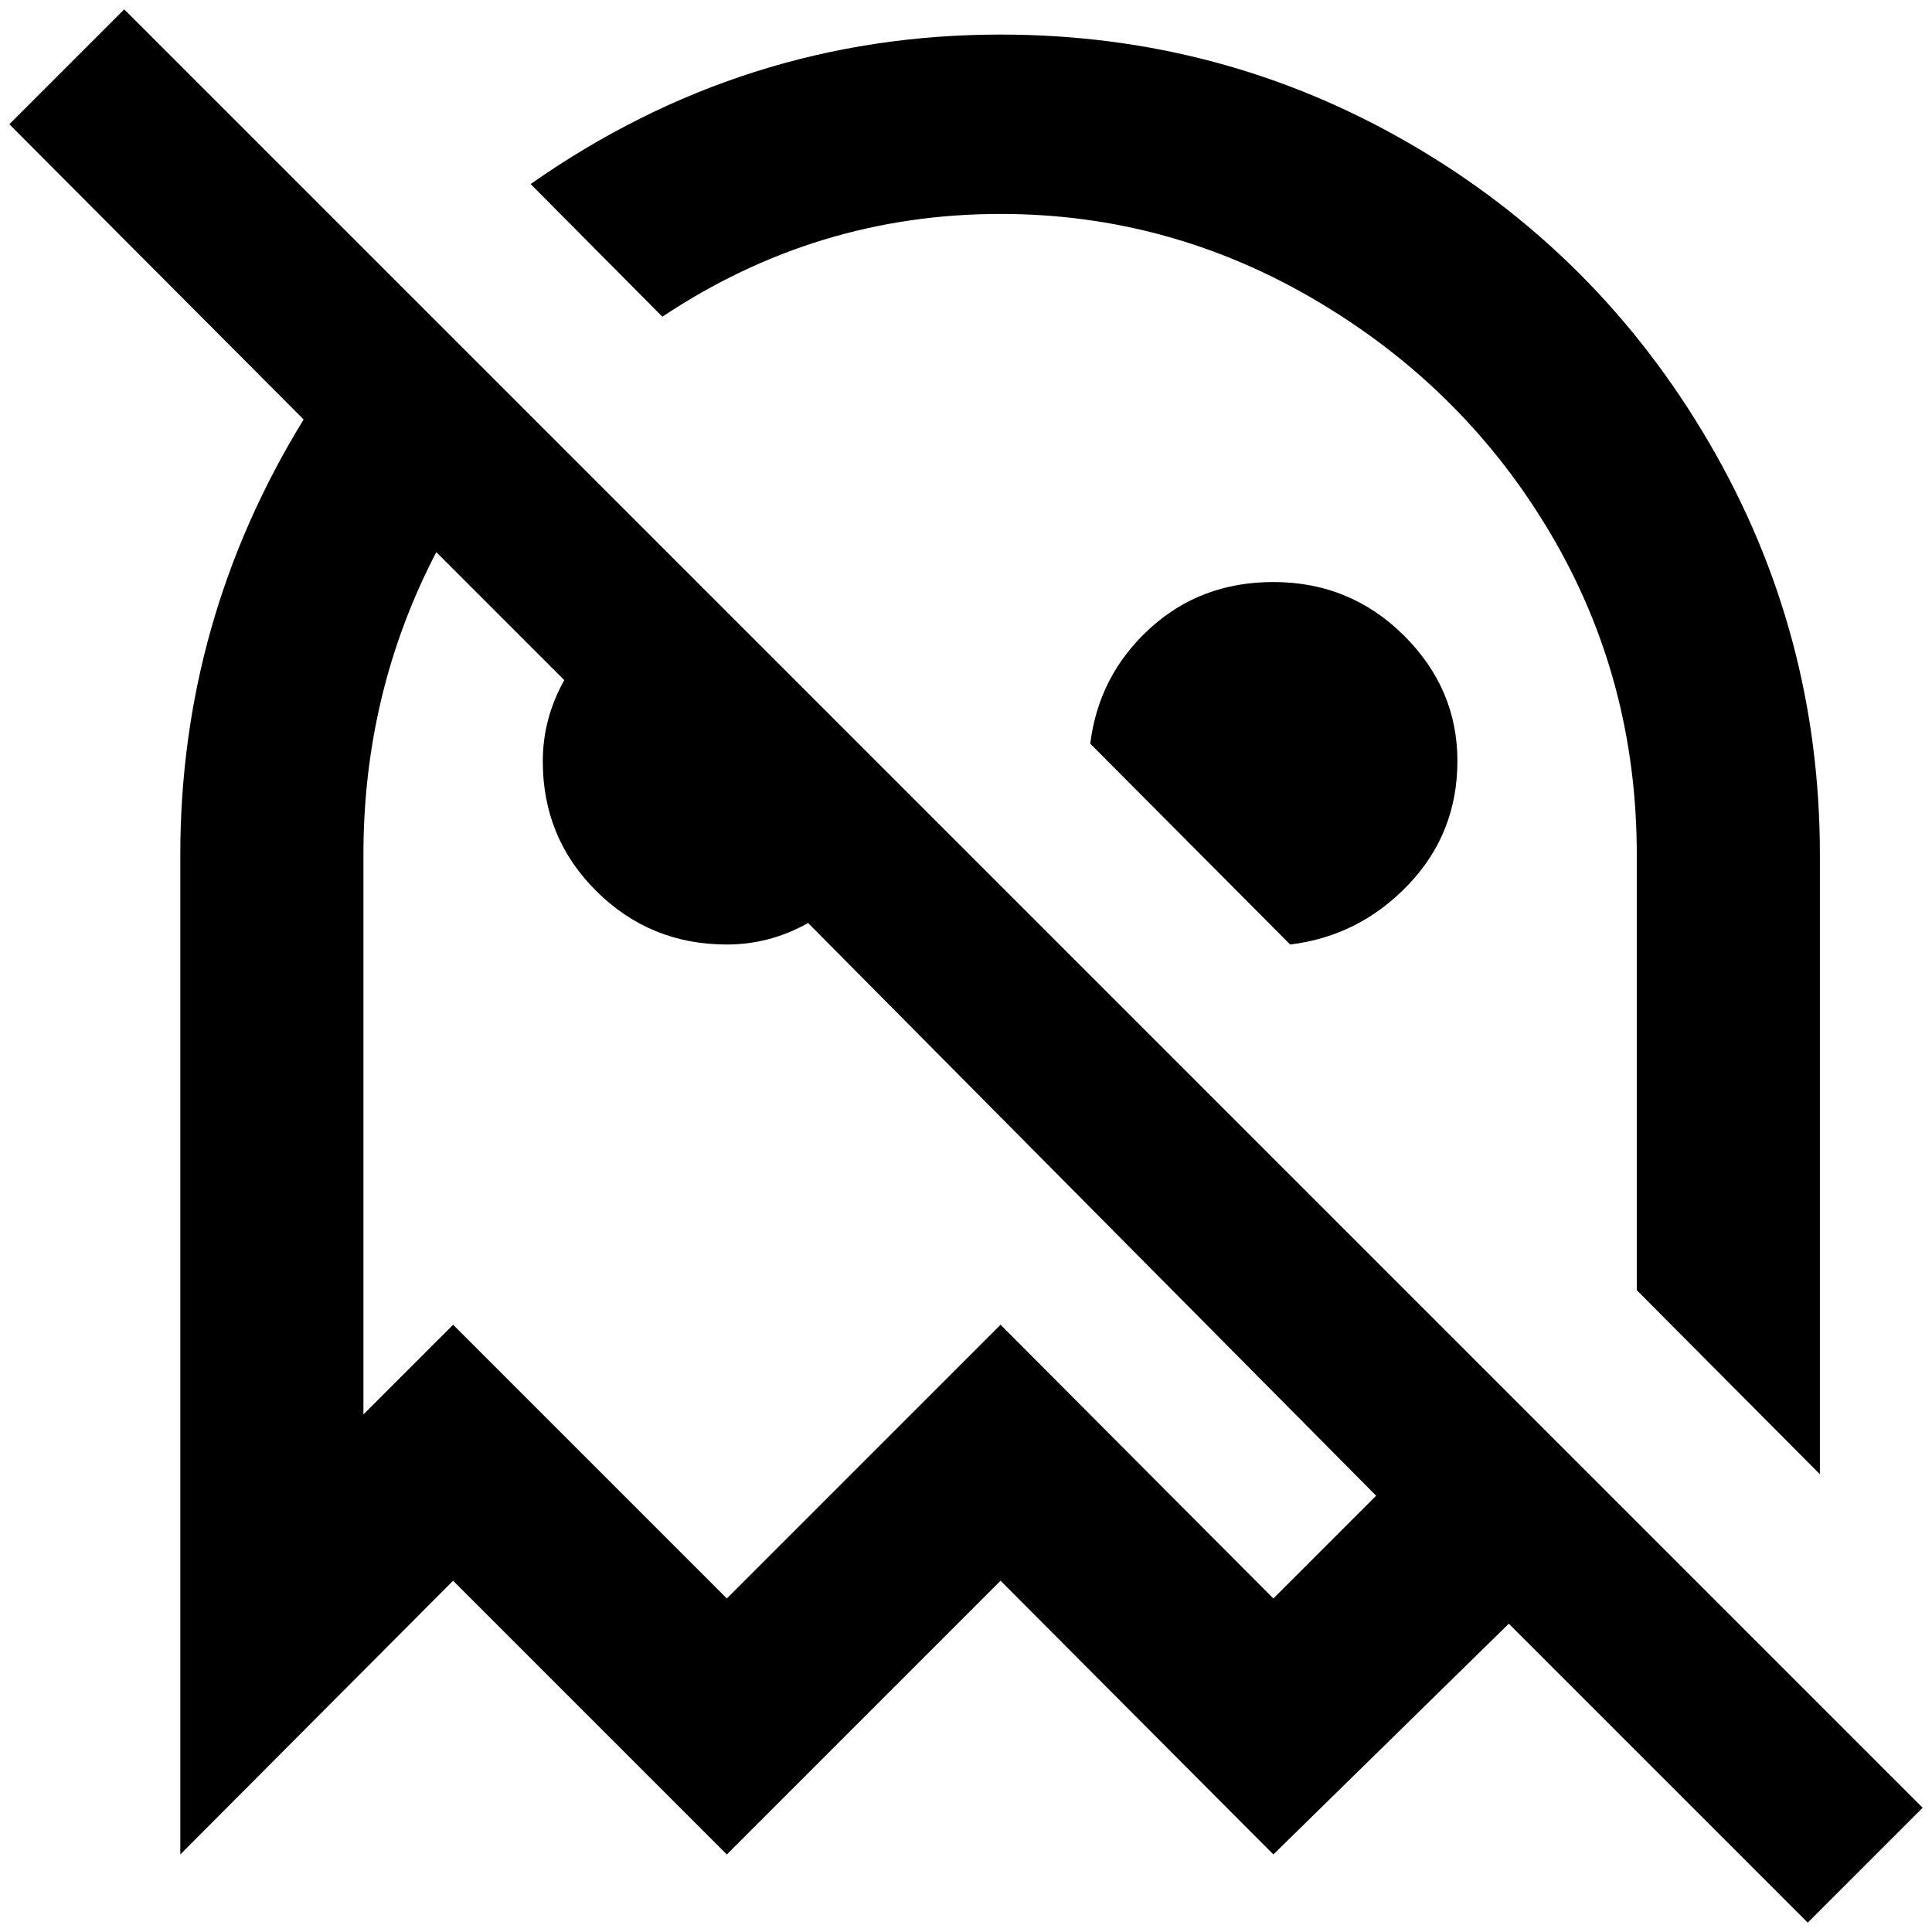 <?xml version="1.0" standalone="no"?>
<!DOCTYPE svg PUBLIC "-//W3C//DTD SVG 1.1//EN" "http://www.w3.org/Graphics/SVG/1.1/DTD/svg11.dtd" >
<svg xmlns="http://www.w3.org/2000/svg" xmlns:xlink="http://www.w3.org/1999/xlink" version="1.1" width="2048" height="2048" viewBox="-10 0 2068 2048">
   <path fill="currentColor"
d="M699 329l-141 -142q228 -160 503 -160q237 0 438.5 117t320 320t118.5 441v663l-196 -197v-466q0 -187 -91.5 -342.5t-249.5 -249.5t-340 -94q-197 0 -362 110zM2048 1925l-123 123l-320 -320l-252 247l-292 -293l-293 293l-293 -293l-292 293v-1070q0 -251 132 -466
l-315 -316l123 -123zM1463 1591l-608 -613q-41 23 -87 23q-82 0 -139.5 -57t-57.5 -139q0 -46 23 -87l-137 -137q-78 150 -78 324v599l96 -96l293 293l293 -293l292 293zM1353 613q-78 0 -132.5 50t-63.5 123l214 215q74 -9 126.5 -64t52.5 -132.5t-57.5 -134.5t-139.5 -57z
" />
</svg>
